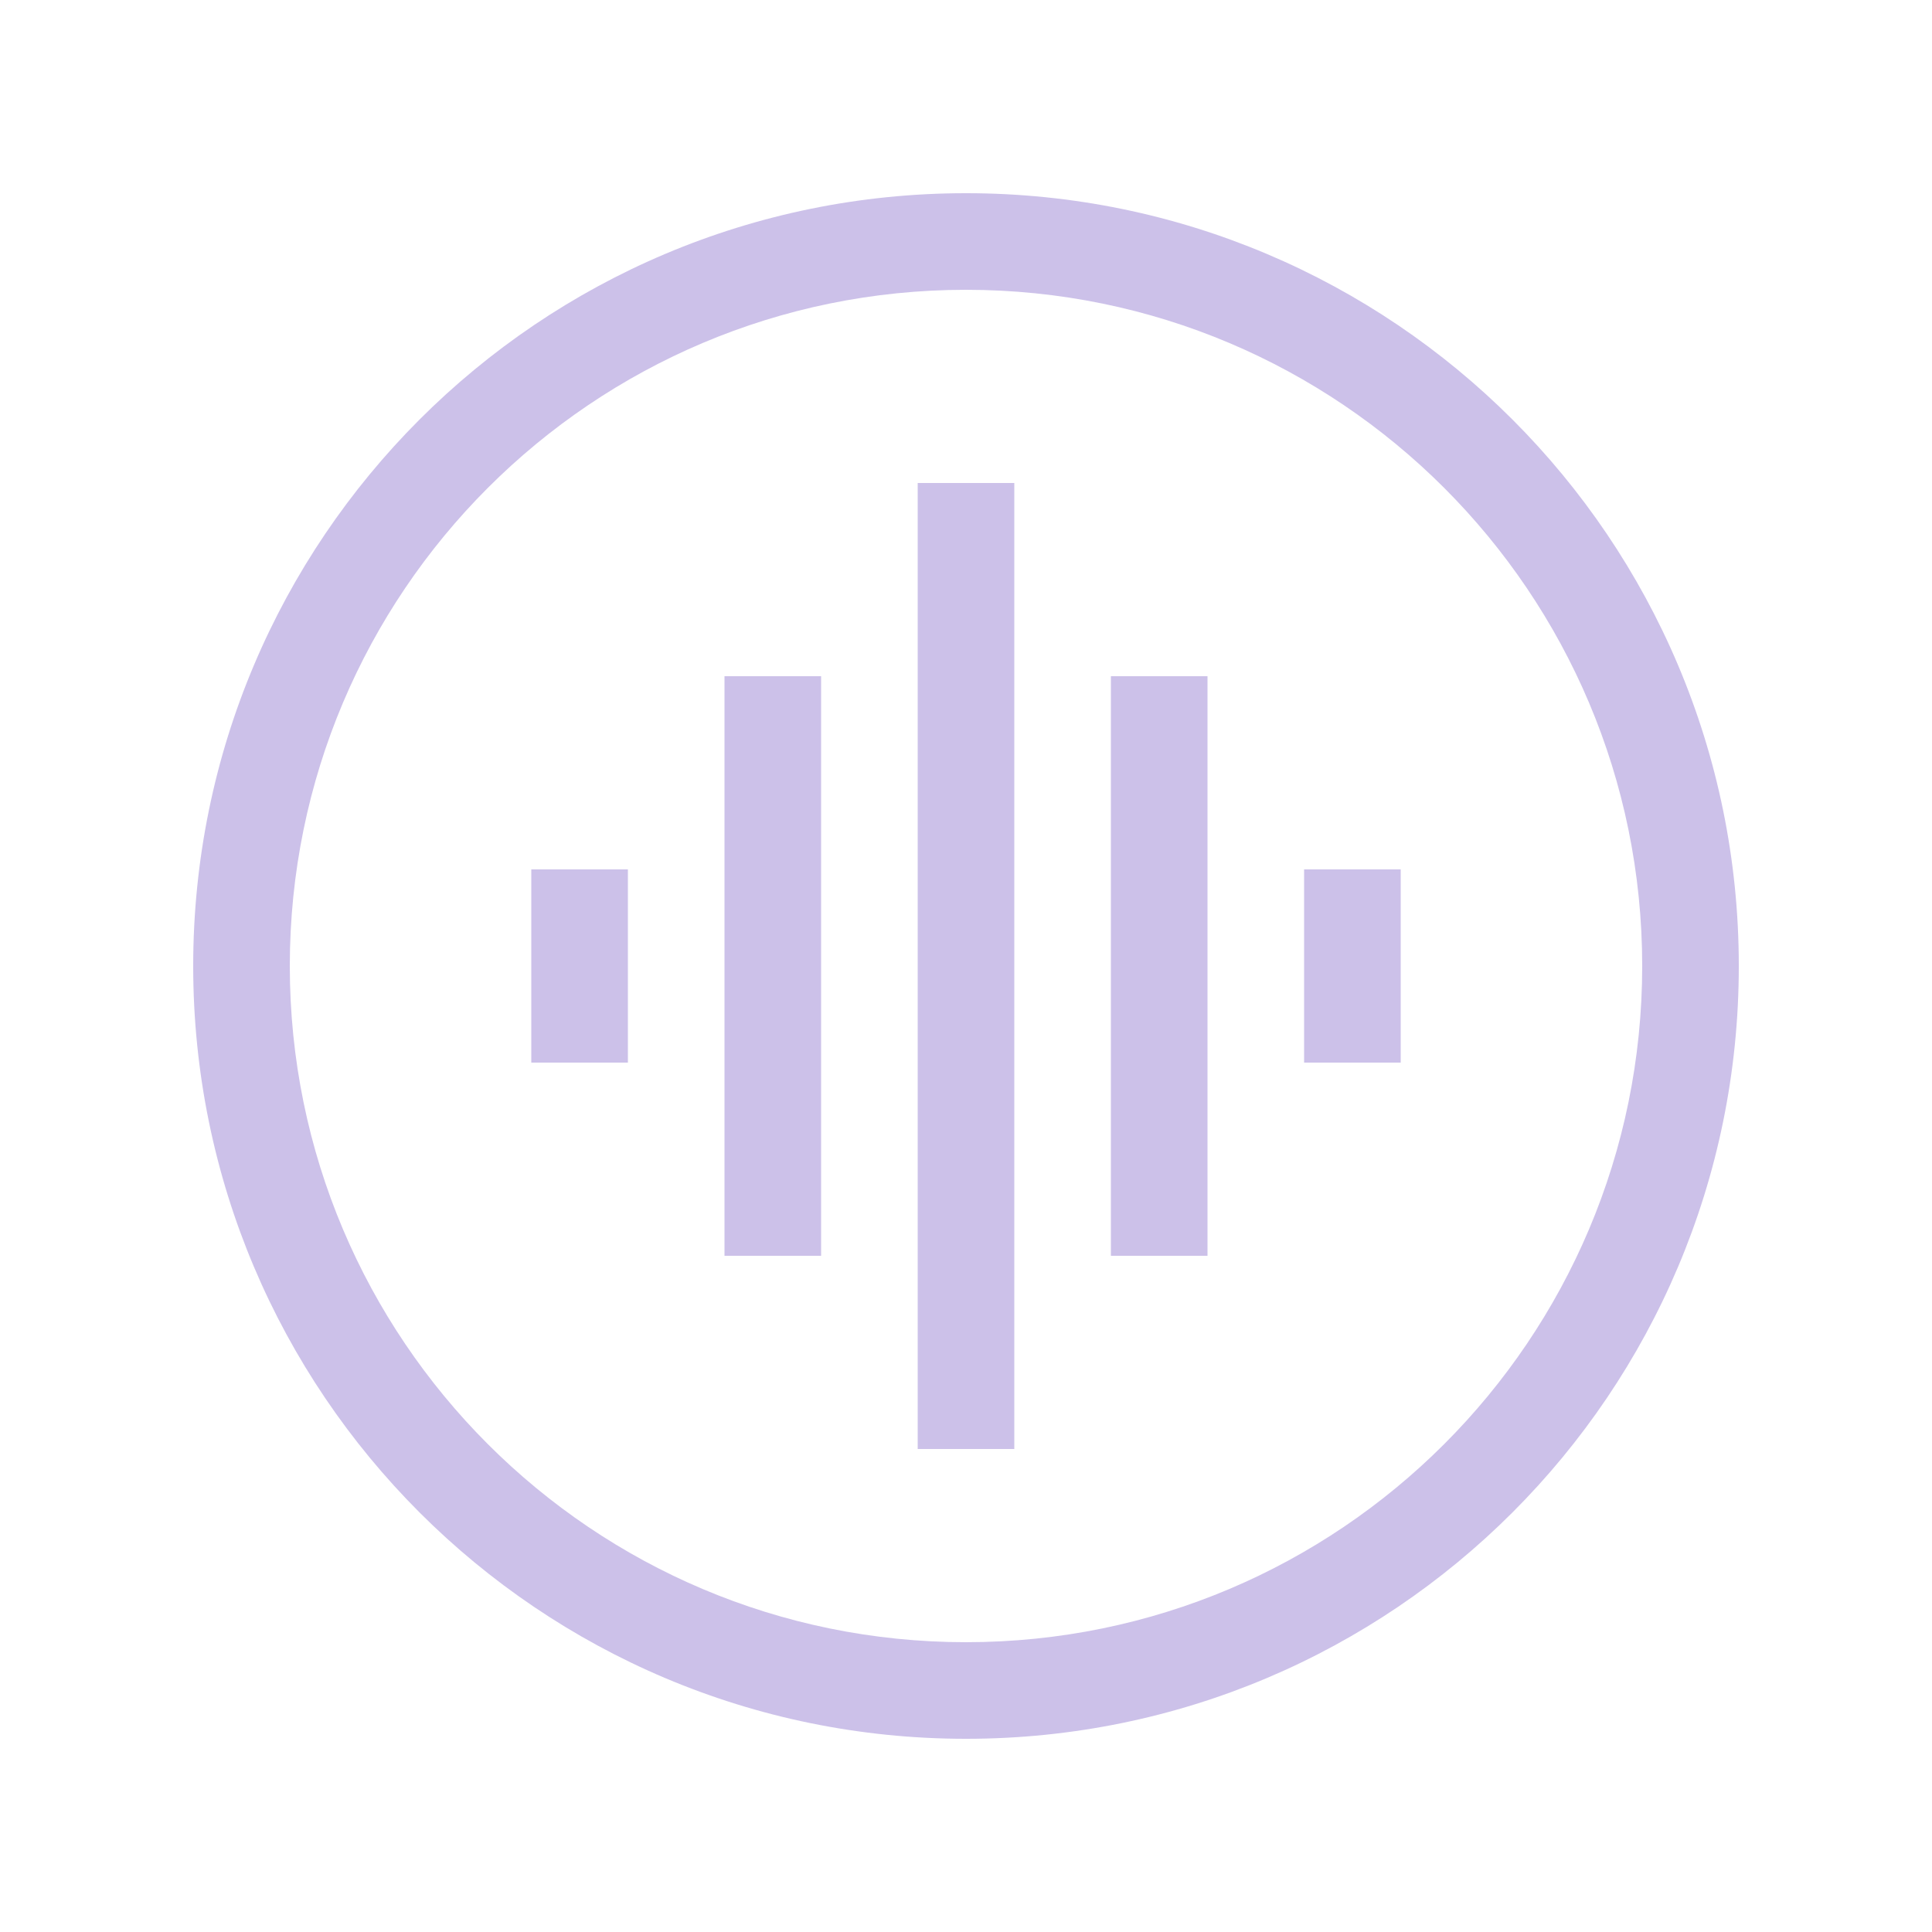 <svg width="40" height="40" viewBox="0 0 40 40" fill="none" xmlns="http://www.w3.org/2000/svg">
<path fill-rule="evenodd" clip-rule="evenodd" d="M20 34C27.732 34 34 27.732 34 20C34 12.268 27.732 6 20 6C12.268 6 6 12.268 6 20C6 27.732 12.268 34 20 34ZM20 36C28.837 36 36 28.837 36 20C36 11.163 28.837 4 20 4C11.163 4 4 11.163 4 20C4 28.837 11.163 36 20 36Z" fill="#CCC1E9"/>
<path d="M15 26H17V14H15V26ZM19 30H21V10H19V30ZM11 22H13V18H11V22ZM23 26H25V14H23V26ZM27 18V22H29V18H27Z" fill="#CCC1E9"/>
</svg>
